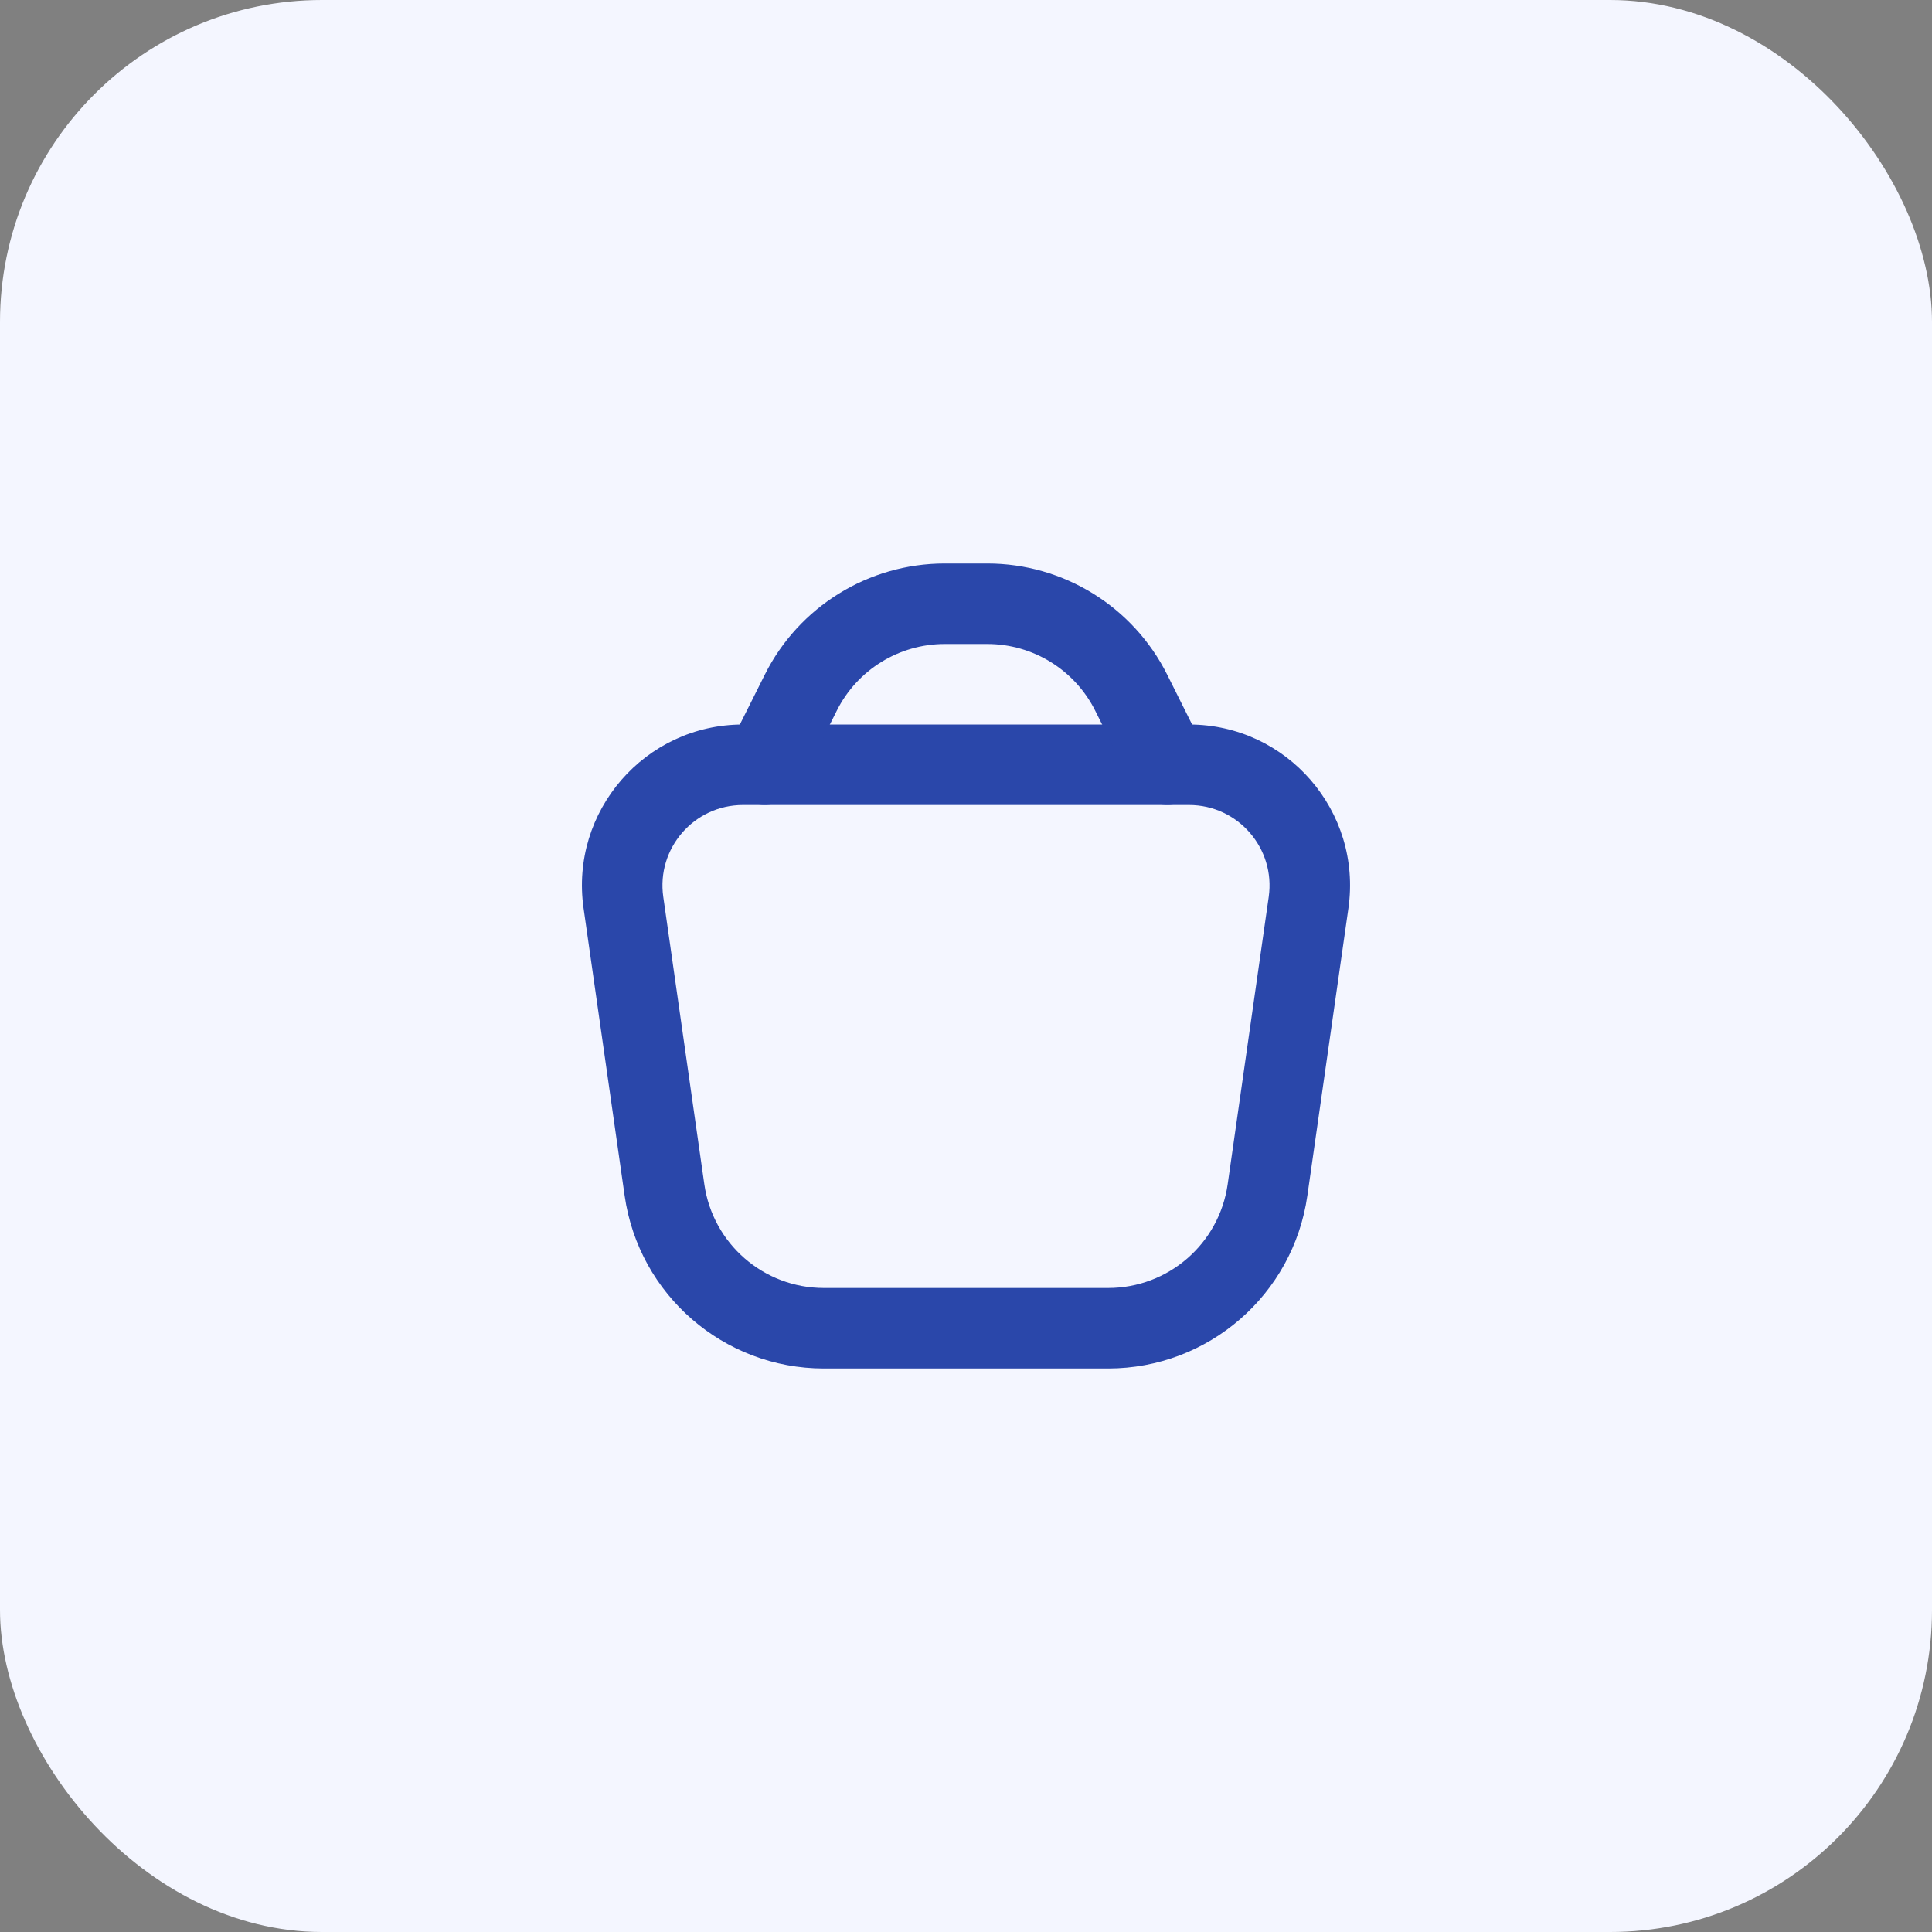<svg width="48" height="48" viewBox="0 0 48 48" fill="none" xmlns="http://www.w3.org/2000/svg">
<rect x="0" y="0" width="48" height="48" fill="#808080" stroke="none"/>
<rect width="48" height="48" rx="8" fill="#F4F6FF"/>
<path fill-rule="evenodd" clip-rule="evenodd" d="M14.499 22.566C14.155 20.156 16.025 18 18.459 18H29.541C31.975 18 33.845 20.156 33.501 22.566L32.481 29.707C32.129 32.17 30.019 34 27.531 34H20.469C17.981 34 15.871 32.17 15.519 29.707L14.499 22.566ZM18.459 20C17.242 20 16.307 21.078 16.479 22.283L17.499 29.424C17.71 30.902 18.976 32 20.469 32H27.531C29.024 32 30.29 30.902 30.501 29.424L31.521 22.283C31.693 21.078 30.758 20 29.541 20H18.459Z" fill="#2A47AA"/>
<path fill-rule="evenodd" clip-rule="evenodd" d="M19 16.764C19.847 15.07 21.578 14 23.472 14H24.528C26.422 14 28.153 15.07 29 16.764L29.894 18.553C30.141 19.047 29.941 19.647 29.447 19.894C28.953 20.141 28.353 19.941 28.106 19.447L27.211 17.658C26.703 16.642 25.664 16 24.528 16H23.472C22.336 16 21.297 16.642 20.789 17.658L19.894 19.447C19.647 19.941 19.047 20.141 18.553 19.894C18.059 19.647 17.859 19.047 18.105 18.553L19 16.764Z" fill="#2A47AA"/>
</svg>
